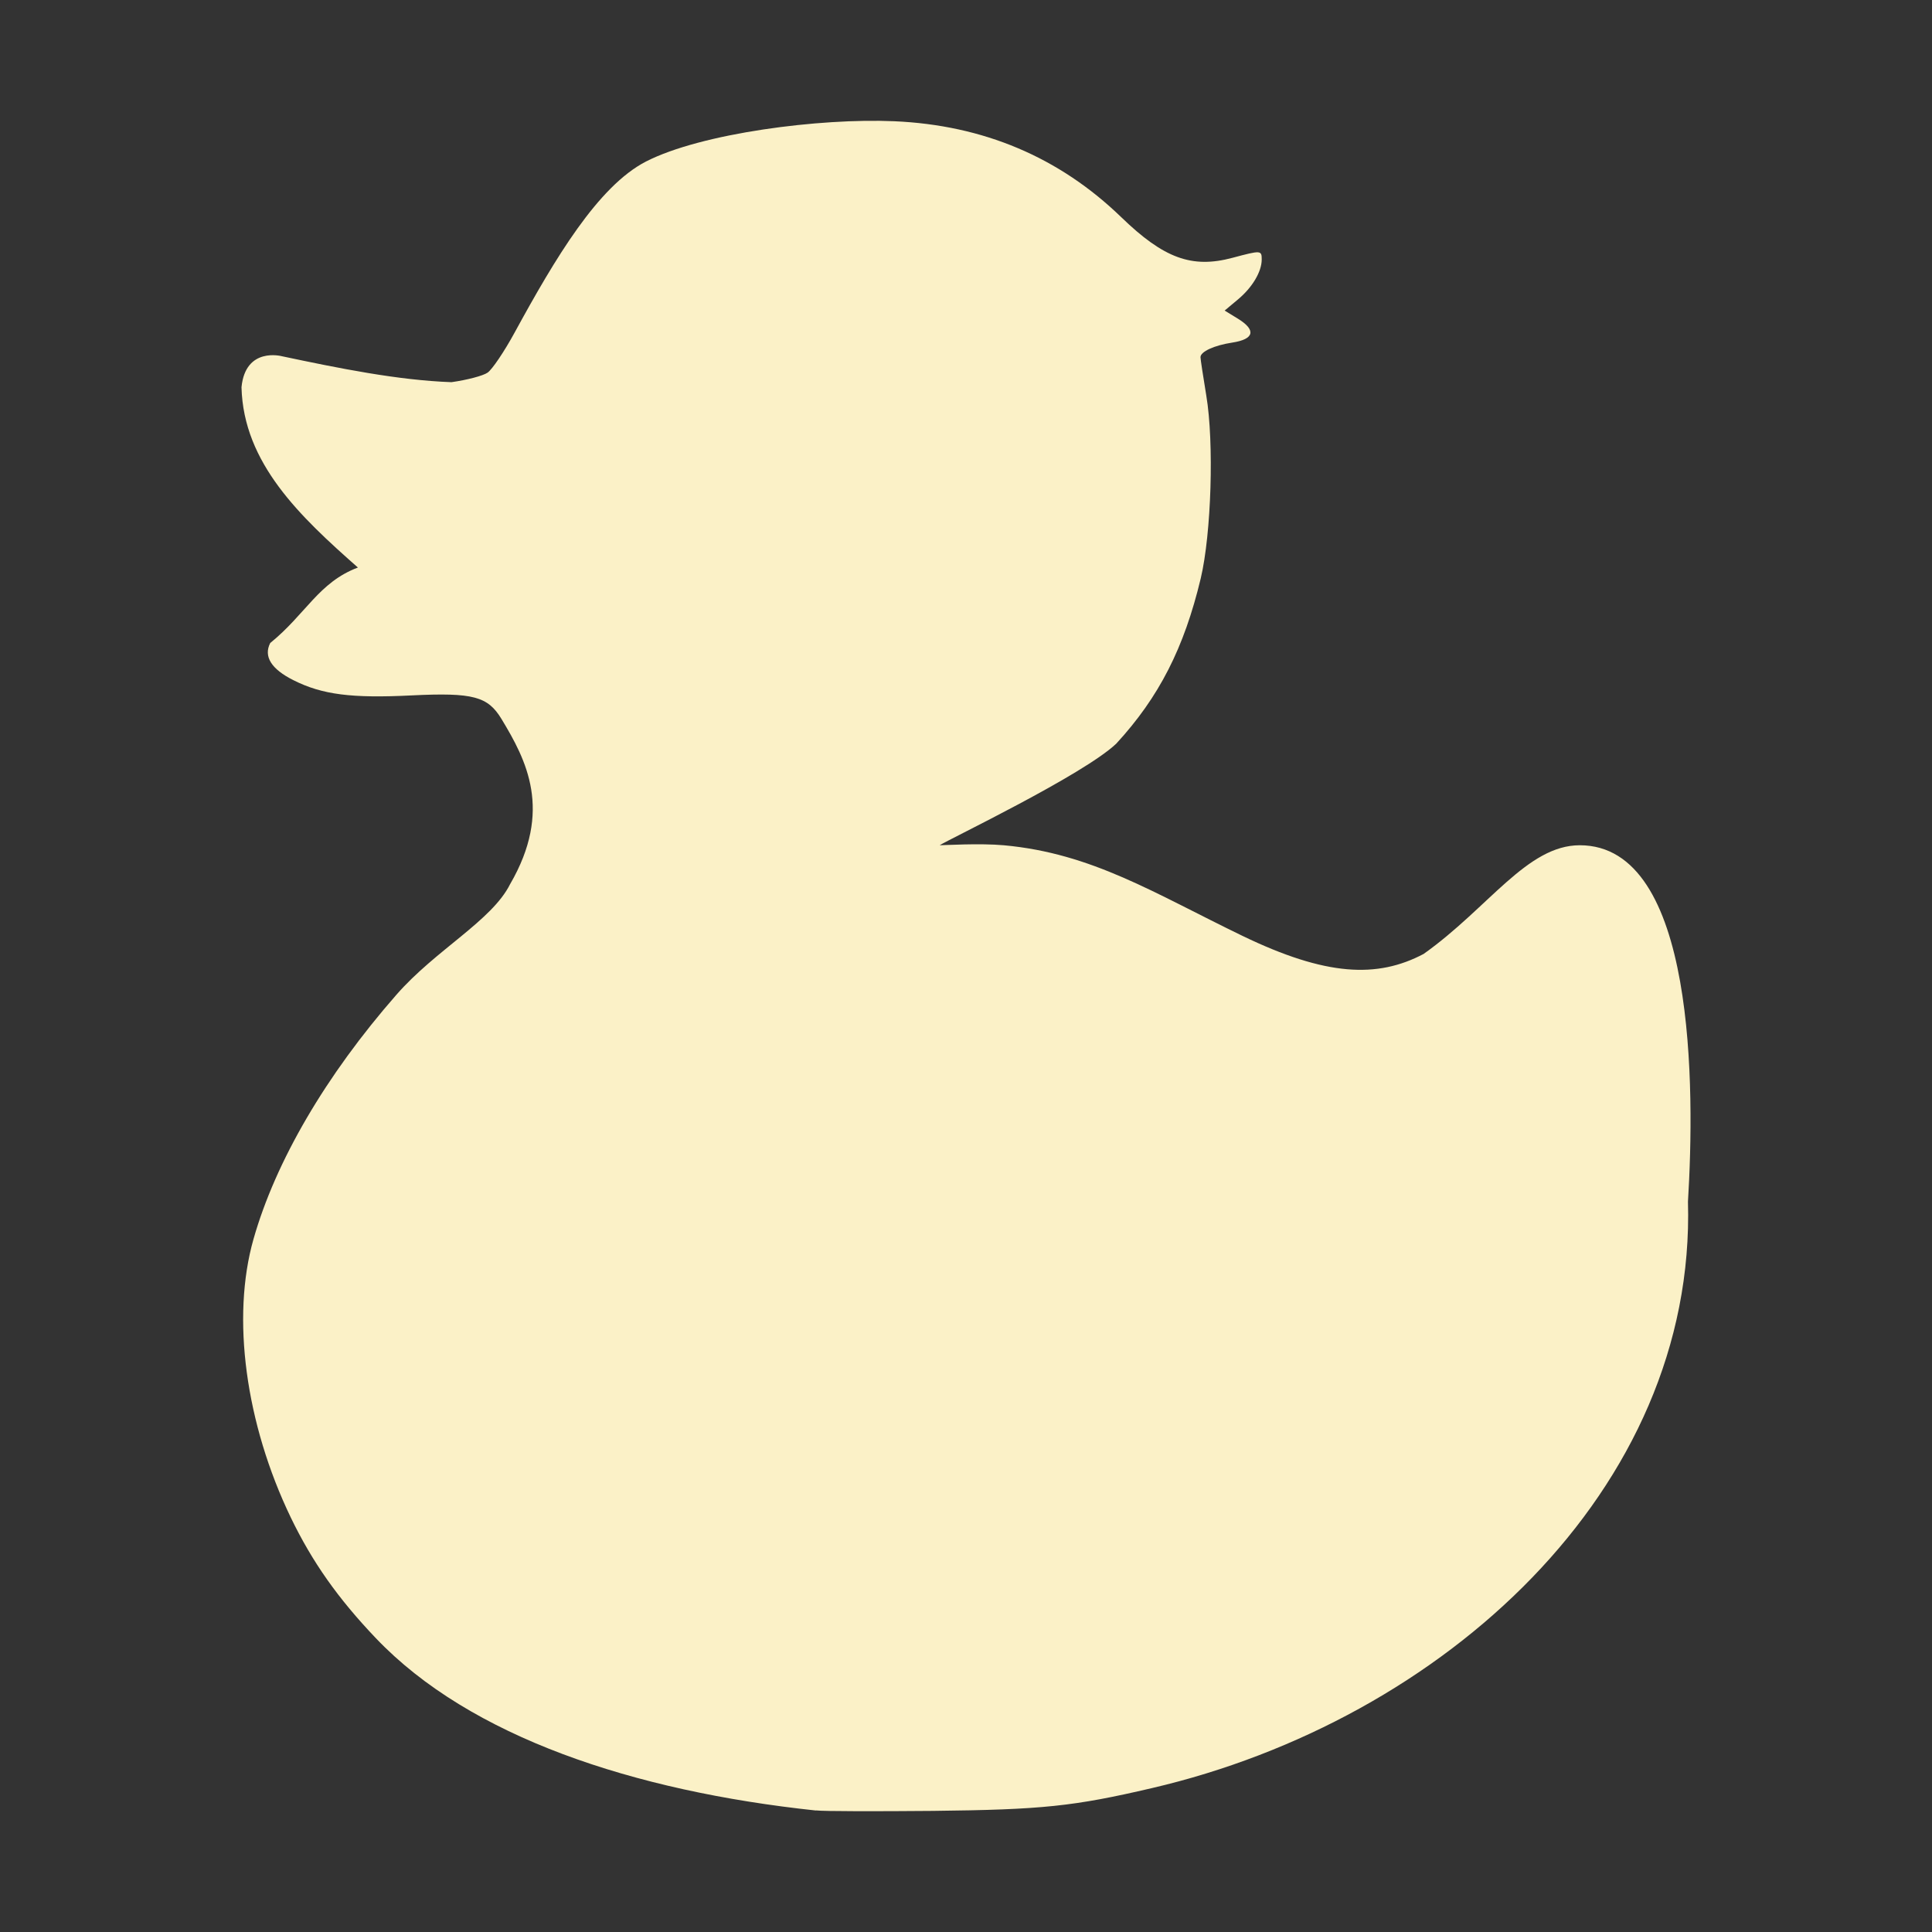 <svg xmlns="http://www.w3.org/2000/svg" width="16" height="16" version="1.1">
 <rect width="100%" height="100%" fill="#333333" stroke="none"/>
 <defs>
   <style id="current-color-scheme" type="text/css">
   .ColorScheme-Text { color: #fbf1c7; } .ColorScheme-Highlight { color: #1AD6AB; }
  </style>
  <linearGradient id="arrongin" x1="0%" x2="0%" y1="0%" y2="100%">
   <stop offset="0%" style="stop-color: #dd9b44; stop-opacity: 1"/>
   <stop offset="100%" style="stop-color: #ad6c16; stop-opacity: 1"/>
  </linearGradient>
  <linearGradient id="aurora" x1="0%" x2="0%" y1="0%" y2="100%">
   <stop offset="0%" style="stop-color: #09D4DF; stop-opacity: 1"/>
   <stop offset="100%" style="stop-color: #9269F4; stop-opacity: 1"/>
  </linearGradient>
  <linearGradient id="cyberneon" x1="0%" x2="0%" y1="0%" y2="100%">
    <stop offset="0" style="stop-color: #0abdc6; stop-opacity: 1"/>
    <stop offset="1" style="stop-color: #ea00d9; stop-opacity: 1"/>
  </linearGradient>
  <linearGradient id="fitdance" x1="0%" x2="0%" y1="0%" y2="100%">
   <stop offset="0%" style="stop-color: #1AD6AB; stop-opacity: 1"/>
   <stop offset="100%" style="stop-color: #329DB6; stop-opacity: 1"/>
  </linearGradient>
  <linearGradient id="oomox" x1="0%" x2="0%" y1="0%" y2="100%">
   <stop offset="0%" style="stop-color: #efefe7; stop-opacity: 1"/>
   <stop offset="100%" style="stop-color: #8f8f8b; stop-opacity: 1"/>
  </linearGradient>
  <linearGradient id="rainblue" x1="0%" x2="0%" y1="0%" y2="100%">
   <stop offset="0%" style="stop-color: #00F260; stop-opacity: 1"/>
   <stop offset="100%" style="stop-color: #0575E6; stop-opacity: 1"/>
  </linearGradient>
  <linearGradient id="sunrise" x1="0%" x2="0%" y1="0%" y2="100%">
   <stop offset="0%" style="stop-color: #FF8501; stop-opacity: 1"/>
   <stop offset="100%" style="stop-color: #FFCB01; stop-opacity: 1"/>
  </linearGradient>
  <linearGradient id="telinkrin" x1="0%" x2="0%" y1="0%" y2="100%">
   <stop offset="0%" style="stop-color: #b2ced6; stop-opacity: 1"/>
   <stop offset="100%" style="stop-color: #6da5b7; stop-opacity: 1"/>
  </linearGradient>
  <linearGradient id="60spsycho" x1="0%" x2="0%" y1="0%" y2="100%">
   <stop offset="0%" style="stop-color: #df5940; stop-opacity: 1"/>
   <stop offset="25%" style="stop-color: #d8d15f; stop-opacity: 1"/>
   <stop offset="50%" style="stop-color: #e9882a; stop-opacity: 1"/>
   <stop offset="100%" style="stop-color: #279362; stop-opacity: 1"/>
  </linearGradient>
  <linearGradient id="90ssummer" x1="0%" x2="0%" y1="0%" y2="100%">
   <stop offset="0%" style="stop-color: #f618c7; stop-opacity: 1"/>
   <stop offset="20%" style="stop-color: #94ffab; stop-opacity: 1"/>
   <stop offset="50%" style="stop-color: #fbfd54; stop-opacity: 1"/>
   <stop offset="100%" style="stop-color: #0f83ae; stop-opacity: 1"/>
  </linearGradient>
 </defs>
 <path fill="currentColor" class="ColorScheme-Text" d="M 6.758,14.994 C 5.246,14.833 3.892,14.384 3.114,13.568 2.8,13.239 2.586,12.936 2.408,12.567 2.033,11.788 1.915,10.911 2.099,10.263 2.282,9.618 2.698,8.906 3.283,8.238 3.608,7.866 4.073,7.625 4.224,7.323 4.58,6.711 4.358,6.293 4.153,5.954 4.04,5.768 3.92,5.734 3.41,5.759 2.912,5.784 2.668,5.753 2.43,5.633 2.246,5.541 2.181,5.436 2.238,5.325 2.534,5.085 2.638,4.823 2.964,4.7 2.487,4.279 2.016,3.837 2,3.207 2.033,2.869 2.334,2.95 2.334,2.95 2.807,3.05 3.294,3.149 3.739,3.165 3.867,3.147 4.001,3.112 4.038,3.086 4.075,3.061 4.176,2.912 4.262,2.754 4.597,2.14 4.952,1.543 5.349,1.338 5.807,1.103 6.79,0.977 7.405,1.004 c 0.739,0.032 1.367,0.298 1.88,0.794 0.353,0.342 0.586,0.427 0.922,0.337 0.236,-0.063 0.242,-0.063 0.242,0.014 0,0.101 -0.078,0.232 -0.197,0.331 l -0.11,0.092 0.111,0.068 c 0.152,0.094 0.134,0.169 -0.047,0.197 -0.151,0.023 -0.264,0.075 -0.264,0.121 0,0.017 0.022,0.16 0.048,0.318 0.065,0.389 0.042,1.142 -0.046,1.514 C 9.806,5.367 9.599,5.773 9.244,6.159 8.969,6.419 7.855,6.952 7.782,7 c 0.034,0 0.332,-0.018 0.532,1.75e-4 0.731,0.067 1.241,0.395 1.975,0.75 C 10.982,8.085 11.406,8.103 11.79,7.9 12.329,7.517 12.646,7 13.083,7 14.047,7 14.036,9.025 13.979,9.951 14.047,12.338 11.952,14.246 9.541,14.808 8.891,14.96 8.629,14.987 7.727,14.997 c -0.467,0.004 -0.904,0.004 -0.97,-0.004 z"/>
</svg>
